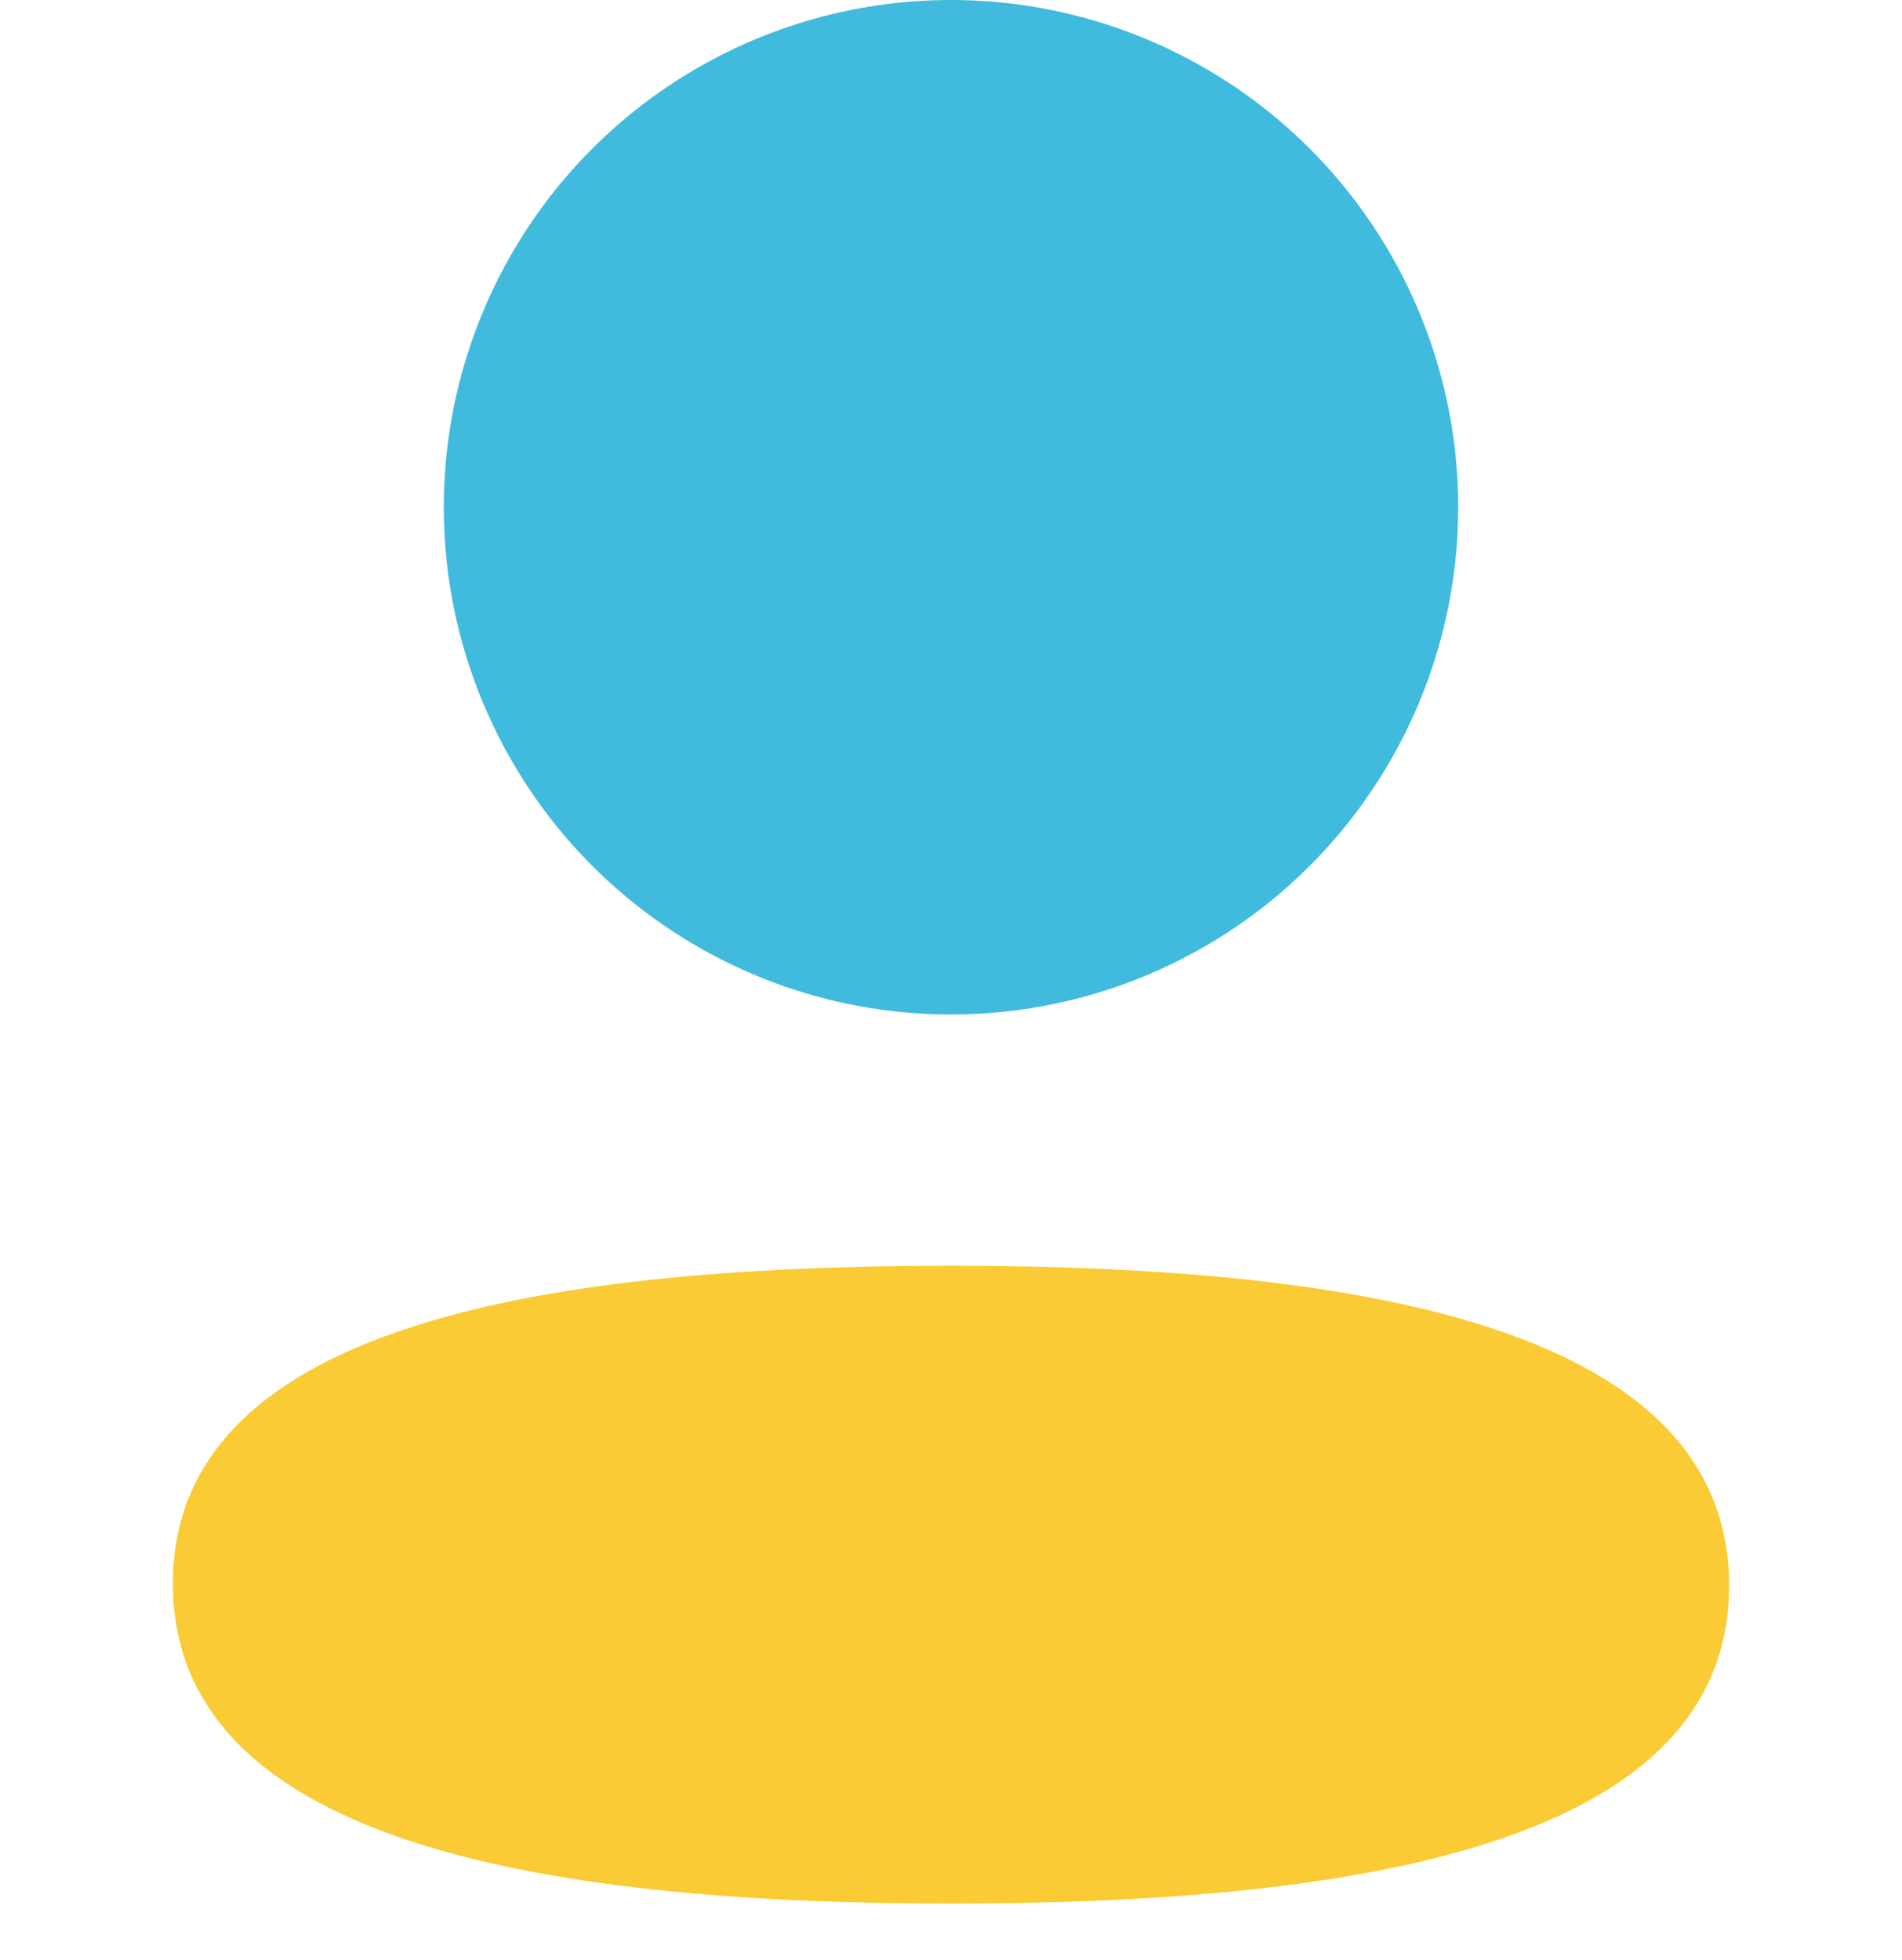 <svg xmlns="http://www.w3.org/2000/svg" viewBox="0 0 33 34" fill-rule="evenodd" stroke-linejoin="round" stroke-miterlimit="2" xmlns:v="https://vecta.io/nano"><path d="M3 27.472c0 4.409 6.18 5.552 13.5 5.552 7.281 0 13.5-1.103 13.5-5.513s-6.179-5.552-13.5-5.552c-7.281 0-13.5 1.103-13.5 5.513z" fill="#facb34" fill-rule="nonzero"/><circle cx="16.5" cy="8.8" r="8.8" fill="#41bbdd"/></svg>
